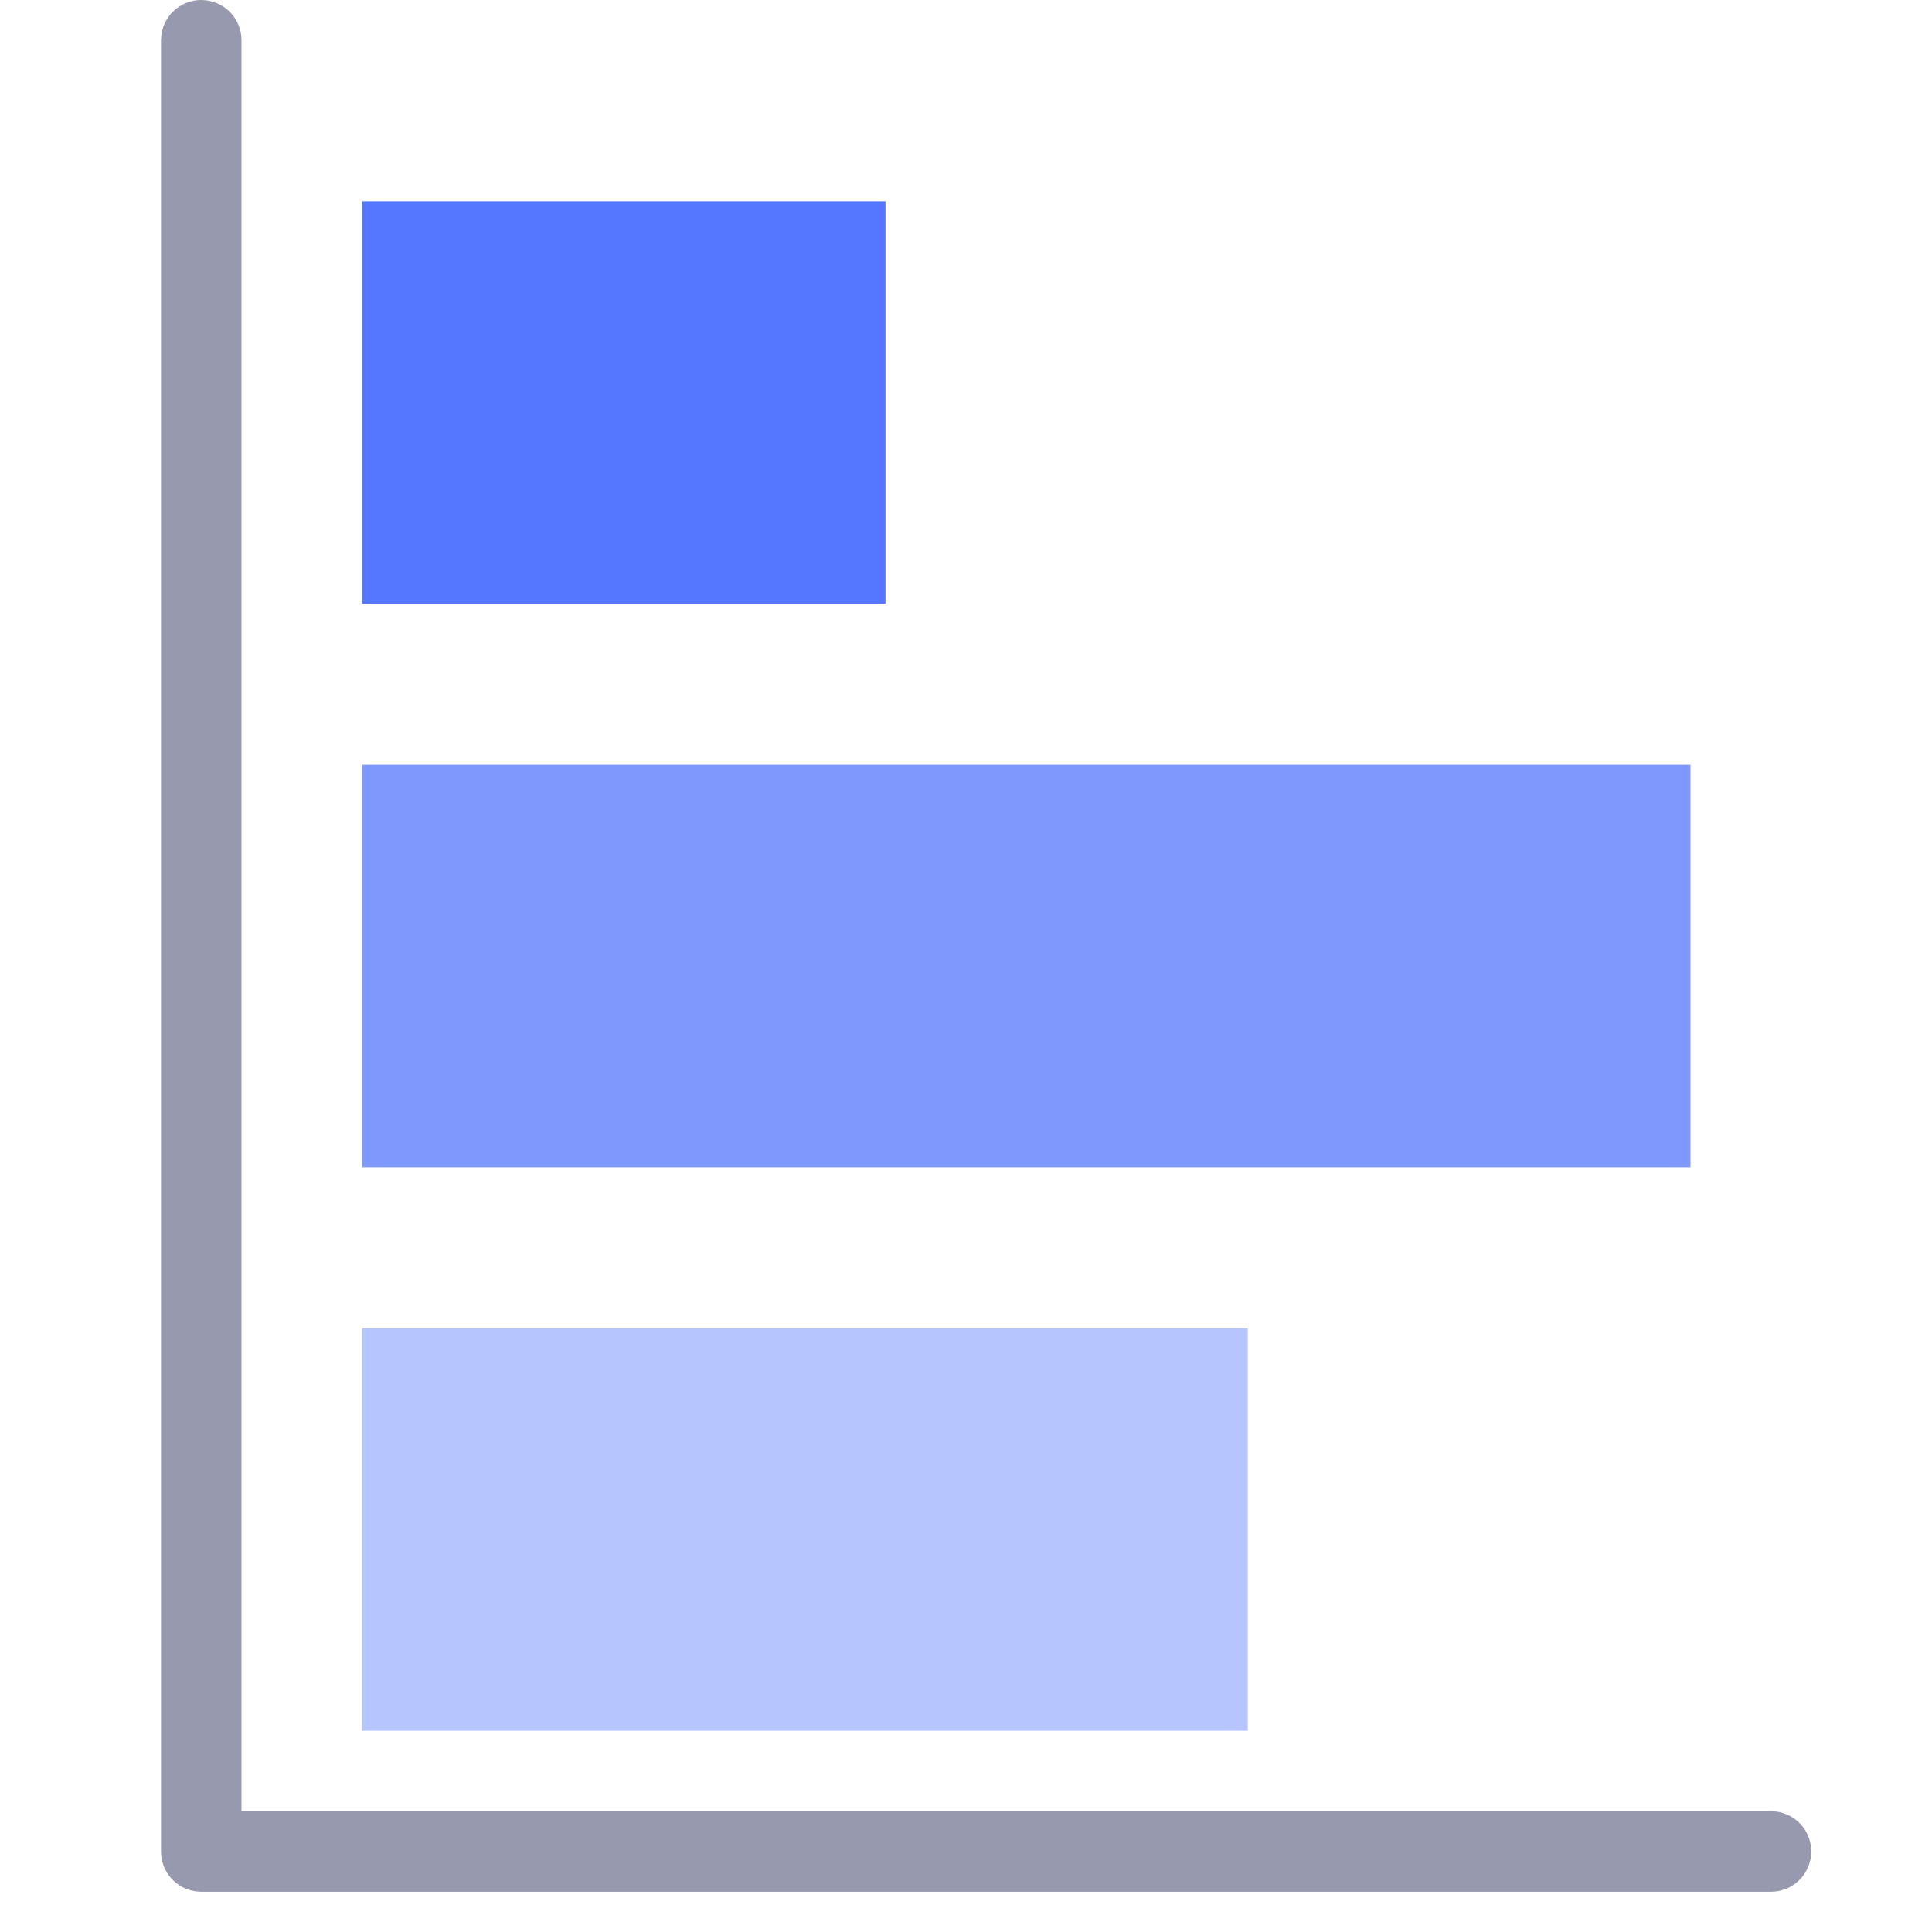<svg xmlns="http://www.w3.org/2000/svg" width="48" height="48" viewBox="0 0 48 48">
    <g fill="none" fill-rule="evenodd">
        <g>
            <g>
                <g>
                    <g>
                        <g>
                            <path d="M0 0H48V48H0z" transform="translate(-412 -376) translate(329 93) translate(48 109) translate(0 150) rotate(90 29.5 53.5)"/>
                            <path fill="#57F" d="M5 26H15V39H5z" transform="translate(-412 -376) translate(329 93) translate(48 109) translate(0 150) rotate(90 29.5 53.5)"/>
                            <path fill="#7F98FE" d="M19 6H29V39H19z" transform="translate(-412 -376) translate(329 93) translate(48 109) translate(0 150) rotate(90 29.5 53.5)"/>
                            <path fill="#B7C5FF" d="M33 17H43V39H33z" transform="translate(-412 -376) translate(329 93) translate(48 109) translate(0 150) rotate(90 29.5 53.5)"/>
                            <path fill="#9799AE" fill-rule="nonzero" d="M1 3c.513 0 .936.386.993.883L2 4v38h44c.513 0 .936.386.993.883L47 43c0 .513-.386.936-.883.993L46 44H1c-.513 0-.936-.386-.993-.883L0 43V4c0-.552.448-1 1-1z" transform="translate(-412 -376) translate(329 93) translate(48 109) translate(0 150) rotate(90 29.5 53.5) matrix(-1 0 0 1 47 0)"/>
                        </g>
                    </g>
                </g>
            </g>
        </g>
    </g>
</svg>
